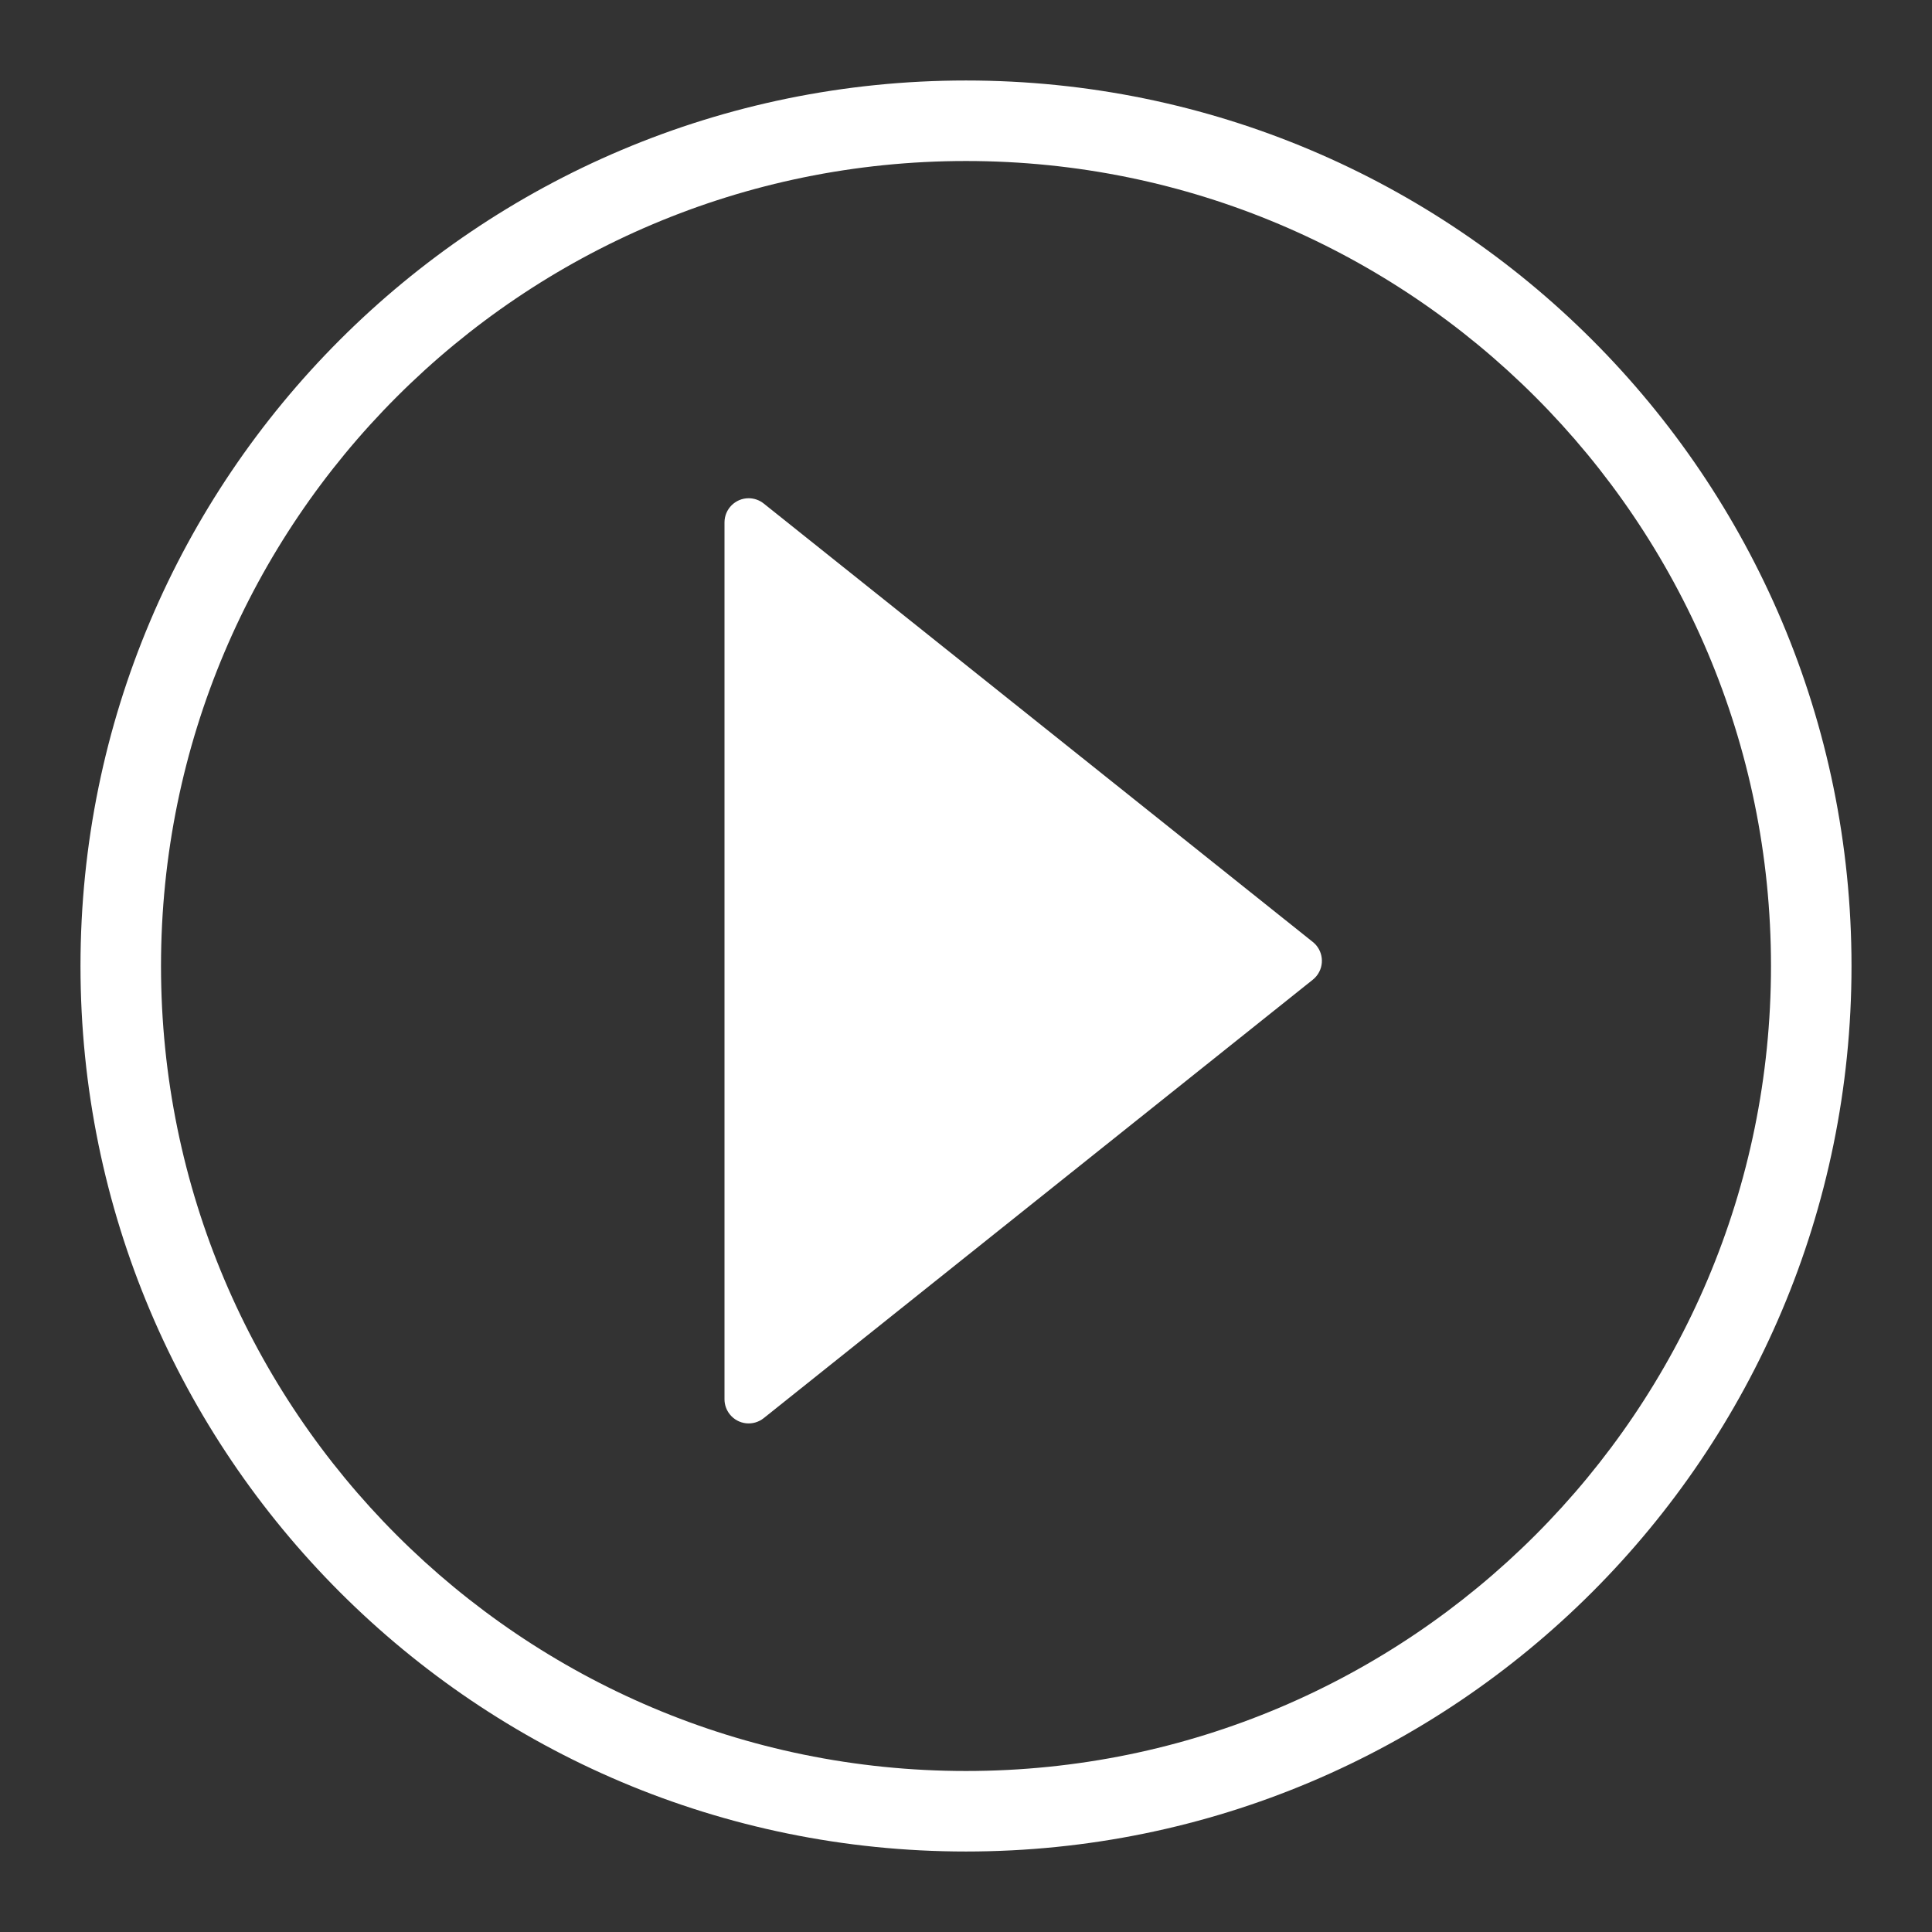 <svg xmlns="http://www.w3.org/2000/svg" viewBox="0 0 80 80" class="design-iconfont">
  <rect x="0" y="0" width="80" height="80" fill="#333333" stroke="none"/>
  <path d="M40,3.333 C60.25,3.333 76.667,19.75 76.667,40 C76.667,60.25 60.25,76.667 40,76.667 C19.75,76.667 3.333,60.25 3.333,40 C3.333,19.75 19.75,3.333 40,3.333 Z M40,6.667 C21.591,6.667 6.667,21.591 6.667,40 C6.667,58.409 21.591,73.333 40,73.333 C58.409,73.333 73.333,58.409 73.333,40 C73.333,21.591 58.409,6.667 40,6.667 Z M31,20.631 C31.227,20.631 31.447,20.709 31.624,20.85 L54.361,39.005 C54.792,39.349 54.863,39.978 54.518,40.41 C54.472,40.468 54.419,40.521 54.361,40.567 L31.624,58.722 C31.192,59.067 30.563,58.996 30.219,58.564 C30.077,58.387 30,58.167 30,57.941 L30,21.631 C30,21.079 30.448,20.631 31,20.631 Z" fill="#FFF" fill-rule="nonzero"/>
</svg>
